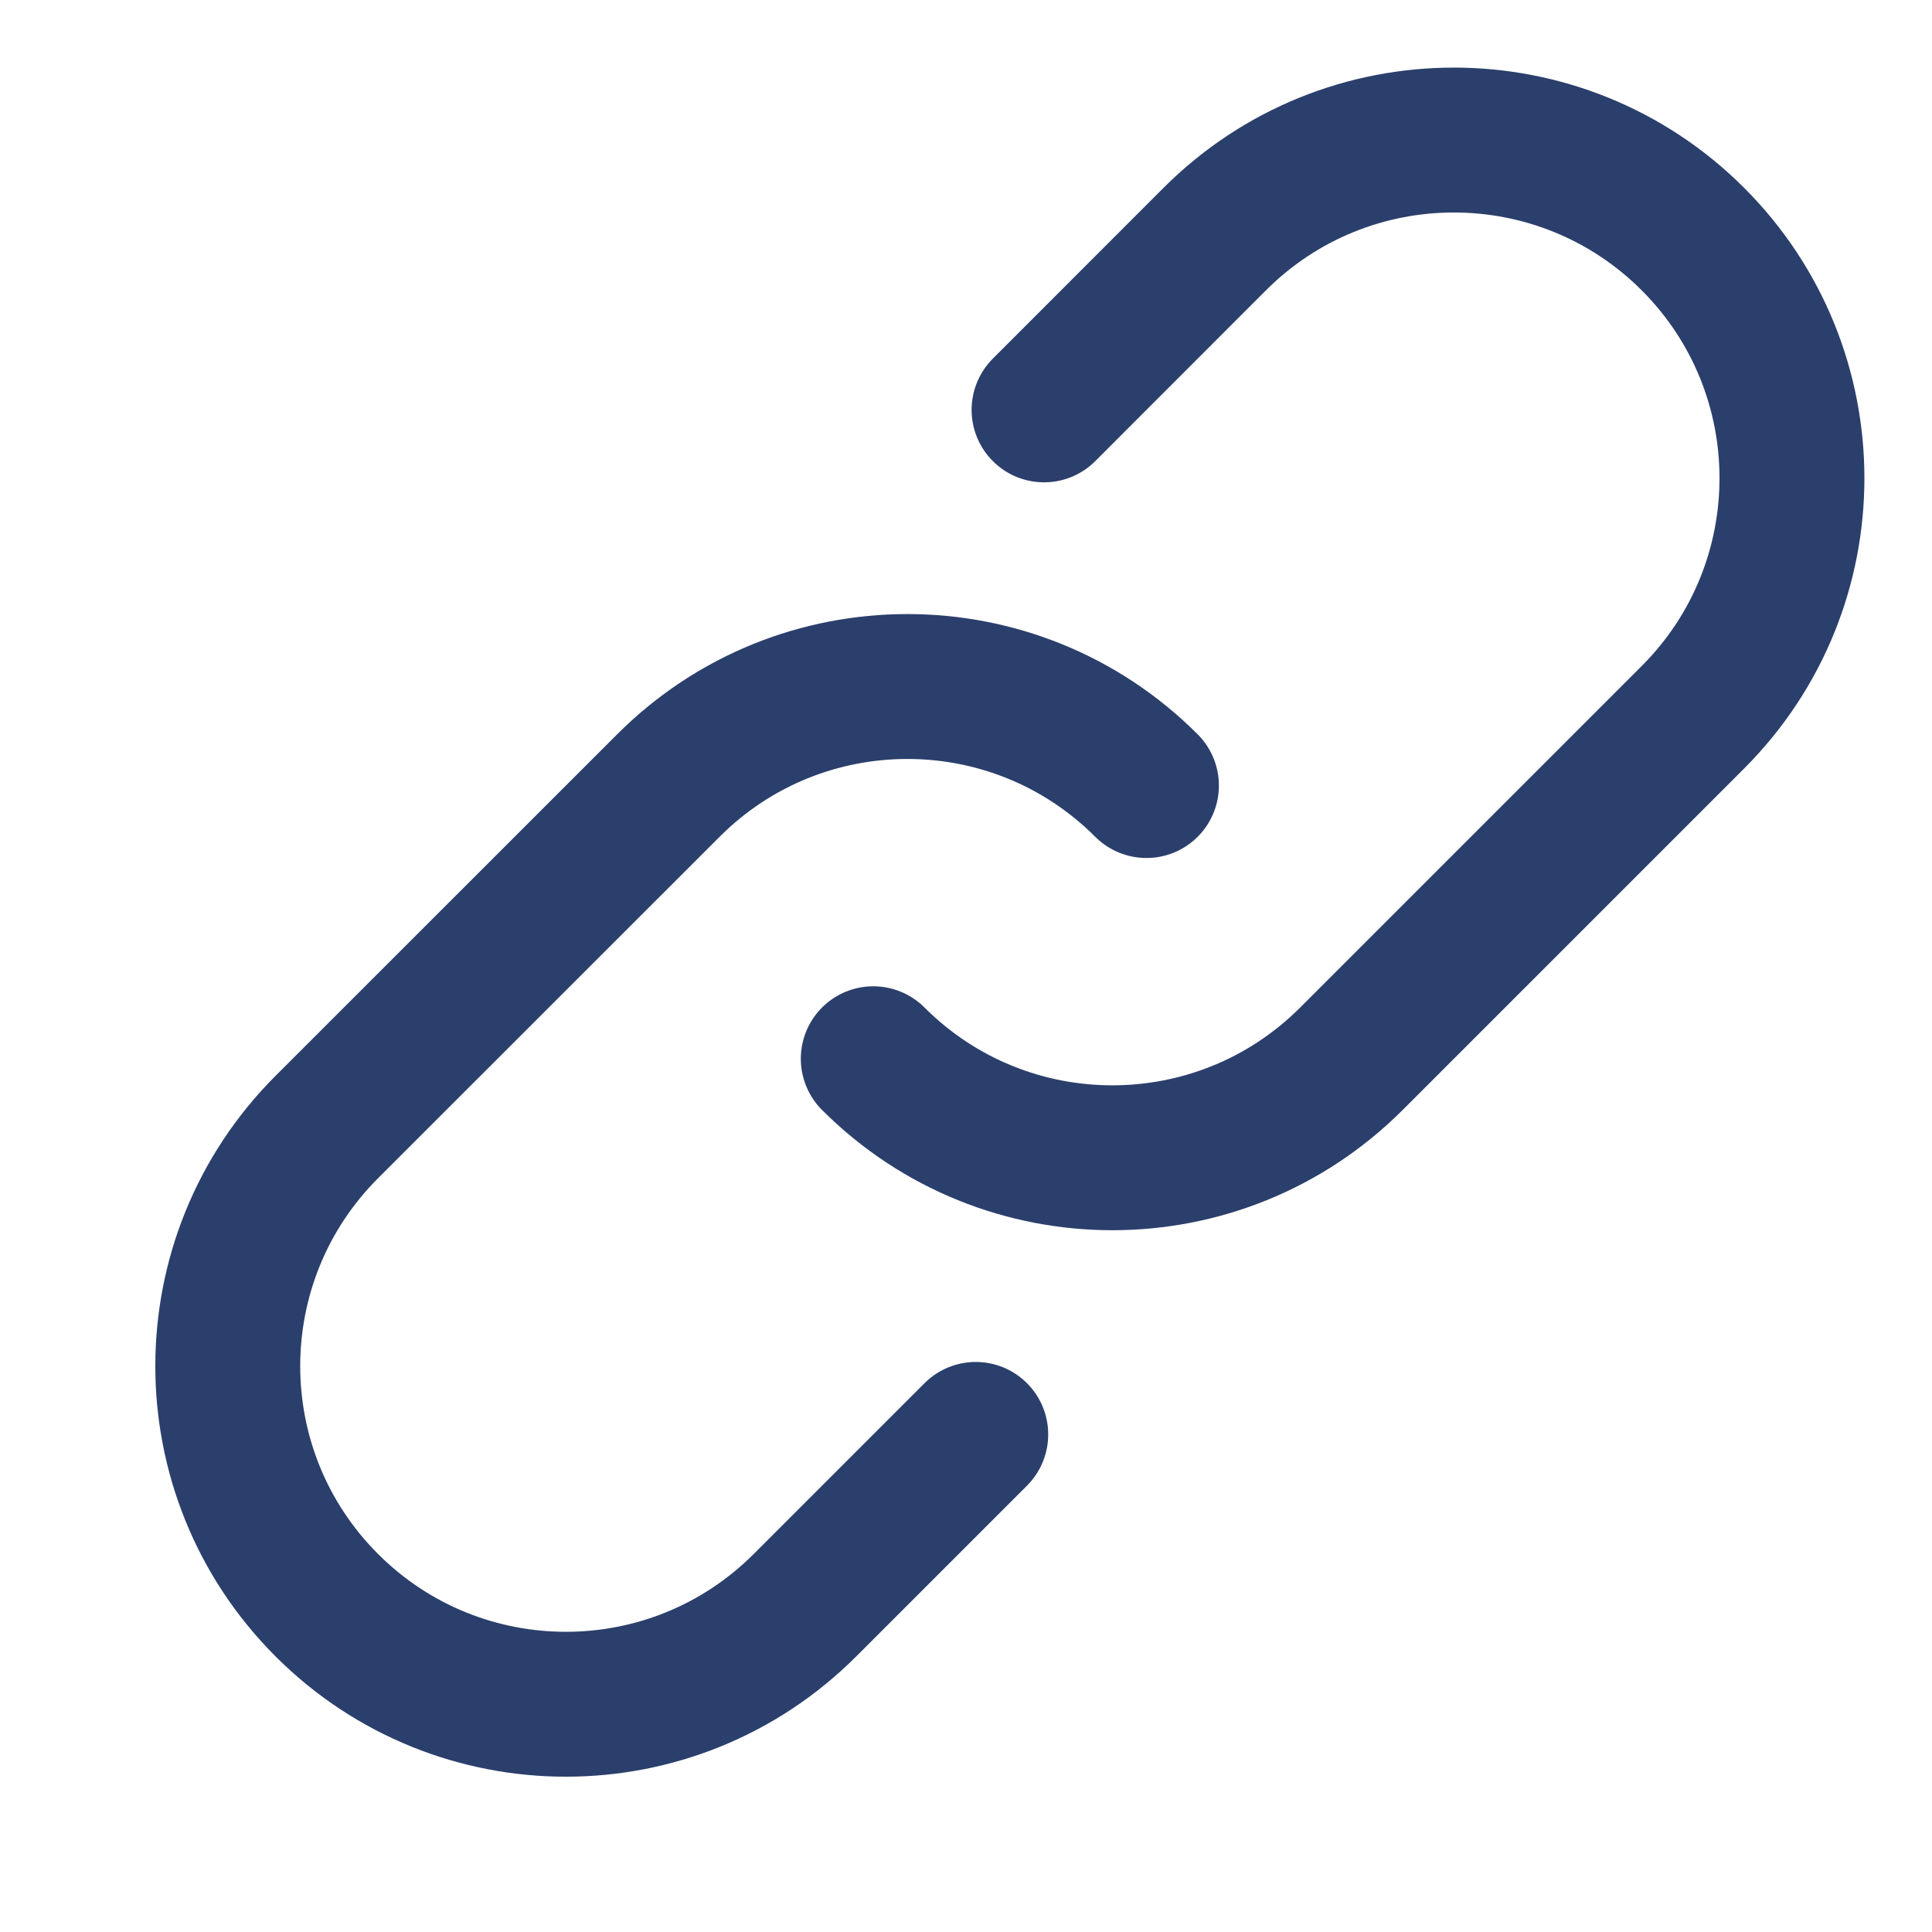 <svg width="20" height="20" viewBox="0 0 20 20" fill="none" xmlns="http://www.w3.org/2000/svg">
<path d="M9.04 10.96C10.407 12.327 12.623 12.327 13.99 10.96L17.525 7.425C18.892 6.058 18.892 3.842 17.525 2.475C16.158 1.108 13.942 1.108 12.575 2.475L10.808 4.243" stroke="#2B3F6C" stroke-width="1.5" stroke-linecap="round"/>
<path d="M11.868 8.132C10.502 6.765 8.285 6.765 6.919 8.132L3.383 11.667C2.016 13.034 2.016 15.25 3.383 16.617C4.75 17.984 6.966 17.984 8.333 16.617L10.101 14.849" stroke="#2B3F6C" stroke-width="1.5" stroke-linecap="round"/>
</svg>
